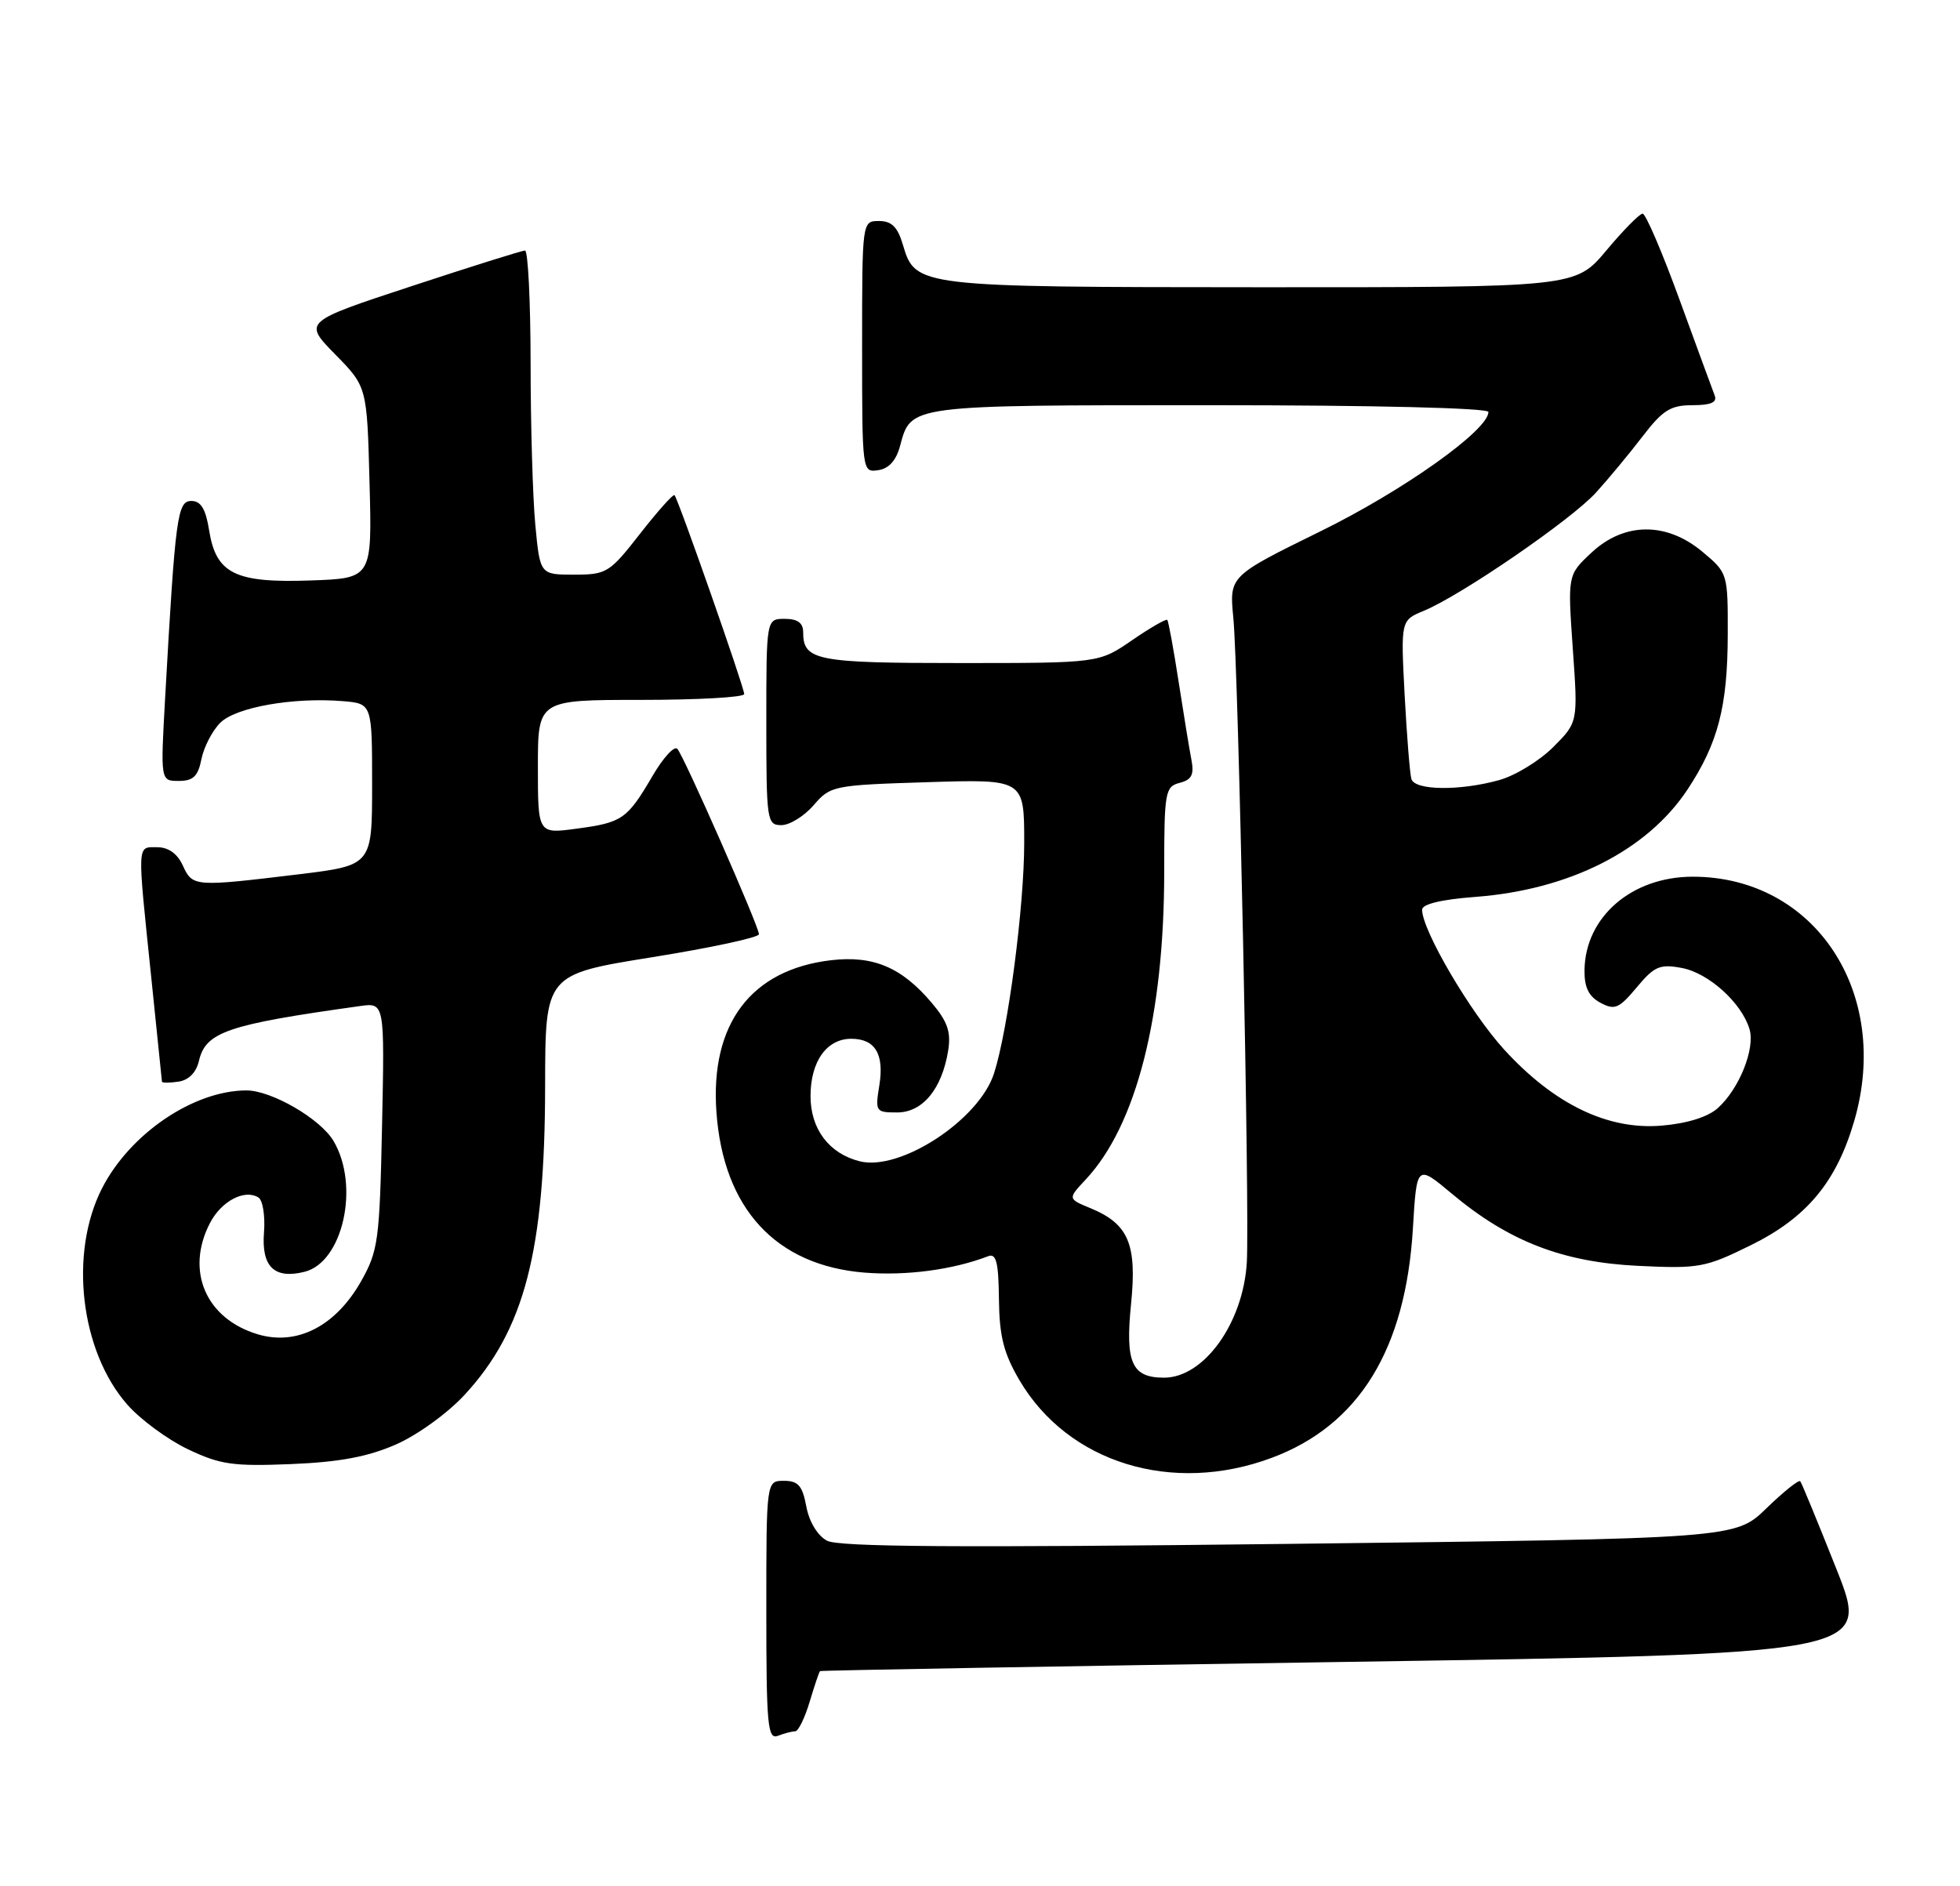 <?xml version="1.0" encoding="UTF-8" standalone="no"?>
<!DOCTYPE svg PUBLIC "-//W3C//DTD SVG 1.1//EN" "http://www.w3.org/Graphics/SVG/1.1/DTD/svg11.dtd" >
<svg xmlns="http://www.w3.org/2000/svg" xmlns:xlink="http://www.w3.org/1999/xlink" version="1.1" viewBox="0 0 266 256">
 <g >
 <path fill="currentColor"
d=" M 107.92 235.00 C 108.34 235.00 109.22 233.20 109.88 231.00 C 110.54 228.80 111.17 226.92 111.29 226.83 C 111.41 226.73 143.52 226.17 182.65 225.58 C 253.80 224.50 253.80 224.50 249.24 213.00 C 246.73 206.68 244.52 201.30 244.32 201.06 C 244.12 200.82 242.06 202.47 239.73 204.73 C 235.50 208.84 235.50 208.84 174.94 209.56 C 129.97 210.09 113.83 209.98 112.24 209.13 C 110.95 208.44 109.82 206.57 109.43 204.49 C 108.90 201.66 108.33 201.00 106.39 201.00 C 104.00 201.00 104.00 201.00 104.00 218.61 C 104.00 234.25 104.18 236.15 105.58 235.61 C 106.45 235.27 107.51 235.00 107.92 235.00 Z  M 172.62 197.87 C 184.44 193.45 190.76 183.17 191.75 166.77 C 192.27 158.04 192.27 158.04 197.04 162.03 C 204.75 168.49 212.06 171.32 222.28 171.82 C 230.57 172.22 231.42 172.07 237.59 169.03 C 245.21 165.28 249.23 160.44 251.65 152.14 C 256.71 134.74 246.29 119.00 229.73 119.00 C 221.44 119.00 215.12 124.47 215.04 131.71 C 215.01 134.03 215.62 135.26 217.20 136.11 C 219.14 137.15 219.72 136.90 222.13 134.02 C 224.52 131.15 225.27 130.83 228.25 131.39 C 231.88 132.07 236.36 136.11 237.43 139.68 C 238.23 142.34 236.03 147.82 233.12 150.42 C 231.76 151.63 228.96 152.50 225.50 152.79 C 218.18 153.40 210.93 149.89 204.14 142.47 C 199.55 137.44 193.00 126.28 193.00 123.48 C 193.00 122.72 195.60 122.09 200.25 121.74 C 213.01 120.77 223.53 115.44 229.01 107.18 C 233.16 100.90 234.46 95.92 234.48 86.14 C 234.50 77.82 234.48 77.77 231.04 74.89 C 226.15 70.81 220.43 70.86 215.98 75.02 C 212.75 78.04 212.75 78.04 213.45 88.04 C 214.16 98.04 214.16 98.04 210.78 101.42 C 208.93 103.27 205.63 105.29 203.45 105.89 C 198.12 107.37 192.03 107.30 191.55 105.75 C 191.34 105.06 190.93 99.93 190.63 94.35 C 190.10 84.20 190.10 84.20 193.25 82.90 C 198.32 80.80 213.23 70.56 216.58 66.88 C 218.27 65.02 221.12 61.59 222.91 59.25 C 225.65 55.67 226.72 55.00 229.69 55.00 C 232.18 55.00 233.07 54.62 232.71 53.69 C 232.44 52.98 230.29 47.13 227.94 40.69 C 225.60 34.26 223.34 29.00 222.93 29.00 C 222.52 29.00 220.30 31.25 218.00 34.00 C 213.81 39.00 213.81 39.00 171.16 38.99 C 124.48 38.97 124.23 38.94 122.54 33.24 C 121.83 30.81 121.01 30.00 119.29 30.00 C 117.00 30.00 117.00 30.00 117.00 47.07 C 117.00 64.05 117.01 64.14 119.18 63.82 C 120.64 63.61 121.63 62.50 122.16 60.50 C 123.64 54.95 123.25 55.00 164.19 55.00 C 186.61 55.00 202.00 55.38 202.00 55.92 C 202.00 58.39 190.42 66.62 179.16 72.14 C 166.83 78.20 166.83 78.20 167.38 83.85 C 168.07 90.82 169.61 164.66 169.21 171.38 C 168.71 179.60 163.39 187.00 157.98 187.00 C 153.60 187.00 152.70 184.99 153.50 177.00 C 154.32 168.88 153.16 166.14 148.03 164.01 C 144.90 162.72 144.90 162.72 147.34 160.11 C 154.22 152.76 158.00 137.94 158.00 118.28 C 158.00 107.48 158.12 106.78 160.10 106.26 C 161.74 105.84 162.08 105.15 161.69 103.11 C 161.41 101.67 160.63 96.90 159.95 92.50 C 159.27 88.10 158.58 84.34 158.42 84.15 C 158.27 83.96 156.12 85.20 153.64 86.90 C 149.14 90.00 149.14 90.00 130.27 90.00 C 110.75 90.00 109.00 89.66 109.00 85.80 C 109.00 84.55 108.24 84.00 106.50 84.00 C 104.00 84.00 104.00 84.00 104.00 98.00 C 104.00 111.44 104.08 112.00 106.05 112.00 C 107.17 112.00 109.14 110.78 110.43 109.29 C 112.70 106.65 113.08 106.57 125.88 106.17 C 139.00 105.76 139.00 105.76 139.00 114.39 C 139.00 123.03 136.82 139.71 134.91 145.68 C 132.89 152.00 122.18 159.01 116.68 157.63 C 112.52 156.59 110.00 153.25 110.00 148.79 C 110.00 144.08 112.19 141.00 115.53 141.00 C 118.77 141.00 120.02 143.08 119.34 147.31 C 118.76 150.88 118.84 151.00 121.75 151.00 C 125.21 151.00 127.83 147.83 128.68 142.61 C 129.08 140.09 128.61 138.68 126.48 136.16 C 122.39 131.30 118.52 129.66 112.75 130.34 C 101.91 131.63 96.37 138.98 97.23 150.96 C 98.17 164.05 105.29 171.77 117.33 172.74 C 123.01 173.19 129.29 172.36 134.12 170.51 C 135.20 170.09 135.52 171.36 135.57 176.35 C 135.63 181.38 136.21 183.68 138.34 187.32 C 144.94 198.57 159.09 202.93 172.62 197.87 Z  M 53.73 196.07 C 56.66 194.78 60.76 191.82 63.07 189.31 C 71.18 180.51 73.96 169.84 73.98 147.38 C 74.00 132.26 74.00 132.26 88.50 129.93 C 96.47 128.65 103.00 127.25 103.00 126.81 C 103.00 125.75 92.88 102.75 91.93 101.65 C 91.53 101.18 90.01 102.83 88.56 105.32 C 85.11 111.20 84.47 111.65 78.25 112.48 C 73.00 113.19 73.00 113.19 73.00 104.09 C 73.00 95.00 73.00 95.00 87.00 95.00 C 94.70 95.00 101.00 94.65 101.00 94.21 C 101.00 93.30 92.03 67.70 91.54 67.21 C 91.36 67.03 89.26 69.38 86.87 72.44 C 82.72 77.76 82.32 78.00 77.91 78.00 C 73.29 78.00 73.29 78.00 72.65 71.25 C 72.30 67.54 72.01 57.64 72.01 49.25 C 72.00 40.86 71.66 34.00 71.25 34.01 C 70.84 34.01 63.90 36.19 55.83 38.85 C 41.16 43.68 41.16 43.68 45.48 48.09 C 49.81 52.50 49.81 52.50 50.15 65.50 C 50.50 78.50 50.50 78.50 42.14 78.79 C 31.90 79.15 29.32 77.87 28.38 71.98 C 27.92 69.08 27.26 68.00 25.98 68.00 C 24.07 68.00 23.80 69.97 22.41 94.75 C 21.78 106.00 21.78 106.00 24.27 106.00 C 26.22 106.00 26.88 105.37 27.34 103.03 C 27.67 101.40 28.81 99.19 29.89 98.11 C 32.00 96.00 39.79 94.62 46.50 95.17 C 50.50 95.50 50.50 95.50 50.50 106.48 C 50.50 117.46 50.50 117.46 40.50 118.68 C 26.37 120.39 26.13 120.37 24.82 117.50 C 24.08 115.87 22.86 115.00 21.34 115.00 C 18.57 115.00 18.61 114.16 20.51 132.50 C 21.31 140.20 21.97 146.64 21.98 146.82 C 21.99 147.00 22.99 147.00 24.21 146.82 C 25.61 146.62 26.63 145.58 27.00 144.00 C 27.92 140.07 30.84 139.07 48.85 136.56 C 52.20 136.09 52.20 136.09 51.85 152.80 C 51.52 168.42 51.33 169.79 49.00 173.92 C 45.55 180.01 40.30 182.71 34.98 181.11 C 27.93 179.00 25.14 172.50 28.49 166.02 C 30.03 163.04 33.18 161.37 35.07 162.54 C 35.66 162.91 36.00 165.02 35.83 167.24 C 35.45 171.93 37.22 173.66 41.33 172.63 C 46.55 171.32 48.85 160.95 45.27 154.88 C 43.49 151.86 36.83 148.00 33.43 148.01 C 26.26 148.03 17.63 153.88 13.84 161.31 C 9.35 170.12 10.90 183.39 17.27 190.65 C 19.04 192.67 22.74 195.39 25.49 196.71 C 29.88 198.80 31.61 199.05 39.50 198.73 C 46.08 198.46 49.91 197.74 53.73 196.07 Z "/>
</g>
</svg>